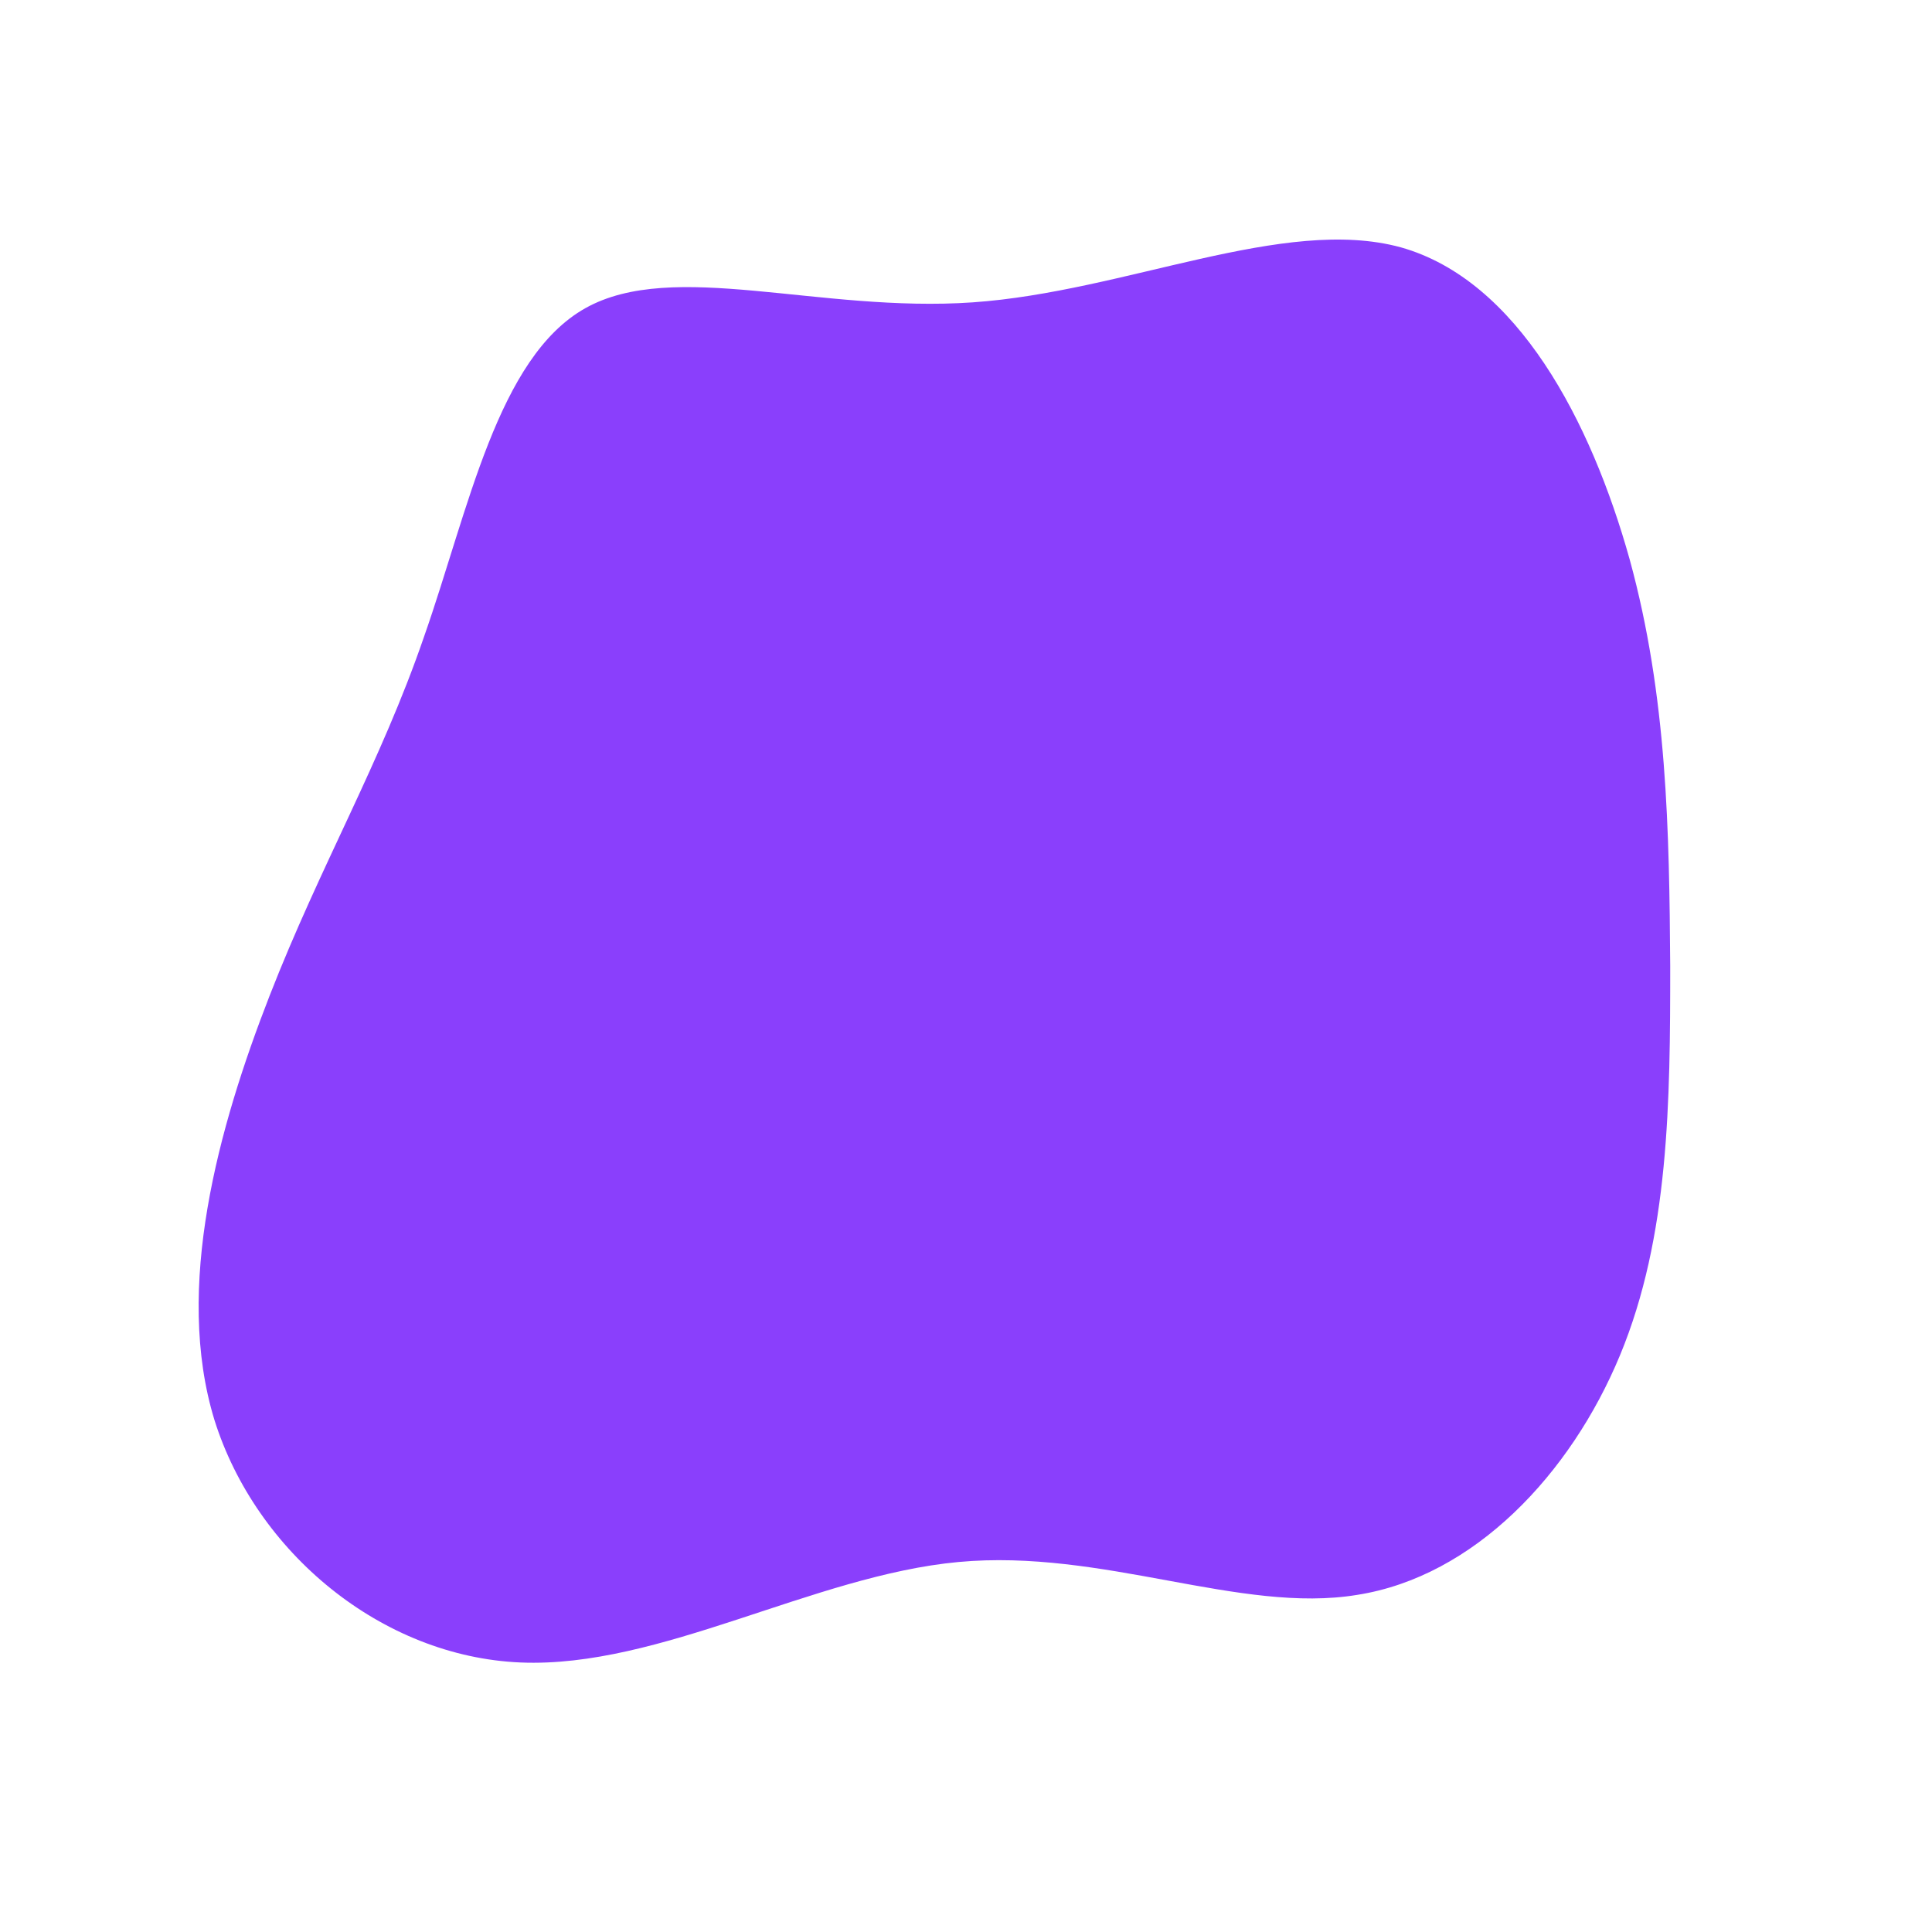 <?xml version="1.0" standalone="no"?>
<svg viewBox="0 0 200 200" xmlns="http://www.w3.org/2000/svg">
  <path fill="#8A3FFC" d="M45,-74.4C57.1,-71,64.7,-56.4,68.7,-42.1C72.6,-27.9,72.8,-13.9,72.9,0C72.9,14,72.8,28,67.7,40.3C62.6,52.6,52.6,63.2,40.5,65.1C28.4,67.1,14.2,60.3,-0.8,61.7C-15.8,63.1,-31.7,72.7,-46.1,72.1C-60.5,71.5,-73.5,60.7,-77.8,47C-82,33.3,-77.4,16.7,-72.1,3.1C-66.8,-10.5,-60.6,-21,-56.1,-34.1C-51.5,-47.2,-48.5,-63,-39.4,-68.1C-30.3,-73.2,-15.2,-67.6,0.7,-68.7C16.5,-69.8,32.9,-77.7,45,-74.4Z" transform="translate(100 100)" />
</svg>

